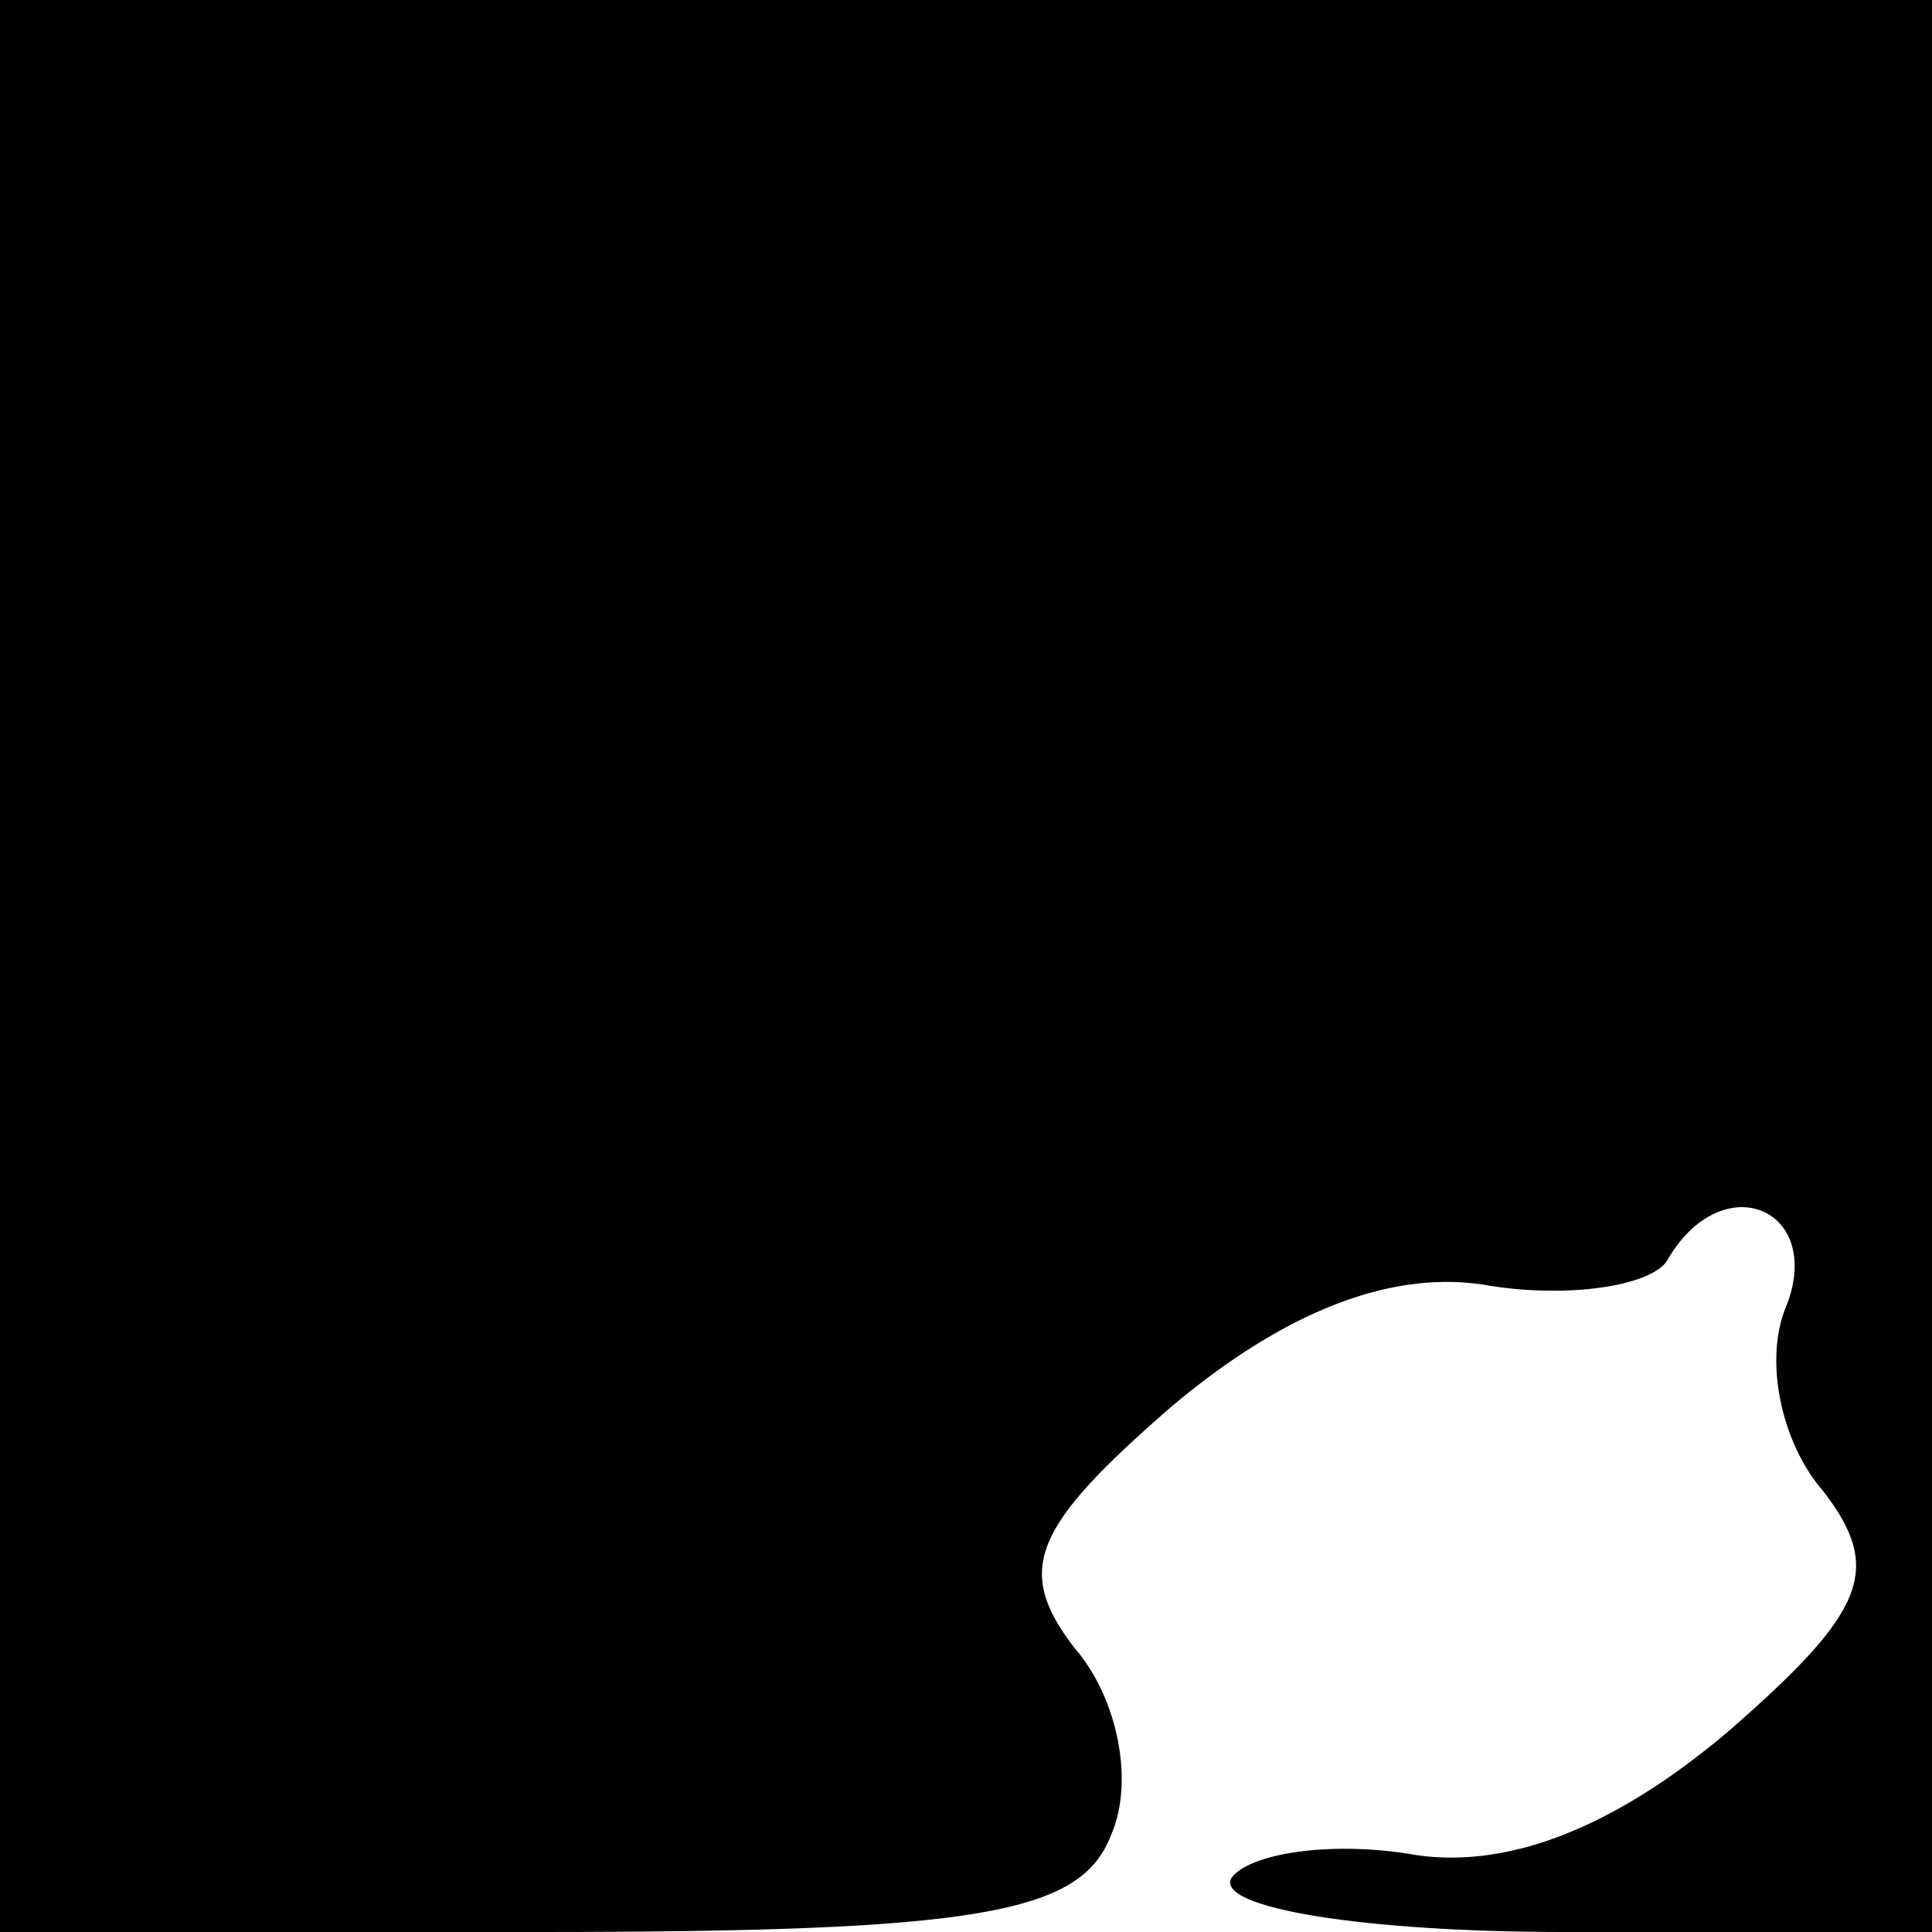 <?xml version="1.0" standalone="no"?>
<!DOCTYPE svg PUBLIC "-//W3C//DTD SVG 20010904//EN"
 "http://www.w3.org/TR/2001/REC-SVG-20010904/DTD/svg10.dtd">
<svg version="1.0" xmlns="http://www.w3.org/2000/svg"
 width="32pt" height="32pt" viewBox="0 0 32 32"
 preserveAspectRatio="xMidYMid meet">
<g transform="translate(0,32) scale(0.1,-0.1)"
fill="#000000" stroke="none">
<path fill="#000000" stroke="none" d="M0 160 l0 -160 89 0 c73 0 90 3 95 16
4 9 1 23 -6 31 -10 13 -7 20 16 40 19 16 37 23 53 20 13 -2 26 0 29 4 9 16 26
9 20 -7 -4 -9 -1 -23 6 -31 10 -13 7 -20 -16 -40 -19 -16 -37 -23 -53 -20 -13
2 -26 0 -29 -4 -3 -5 22 -9 55 -9 l61 0 0 160 0 160 -160 0 -160 0 0 -160z"/>
</g>
</svg>
